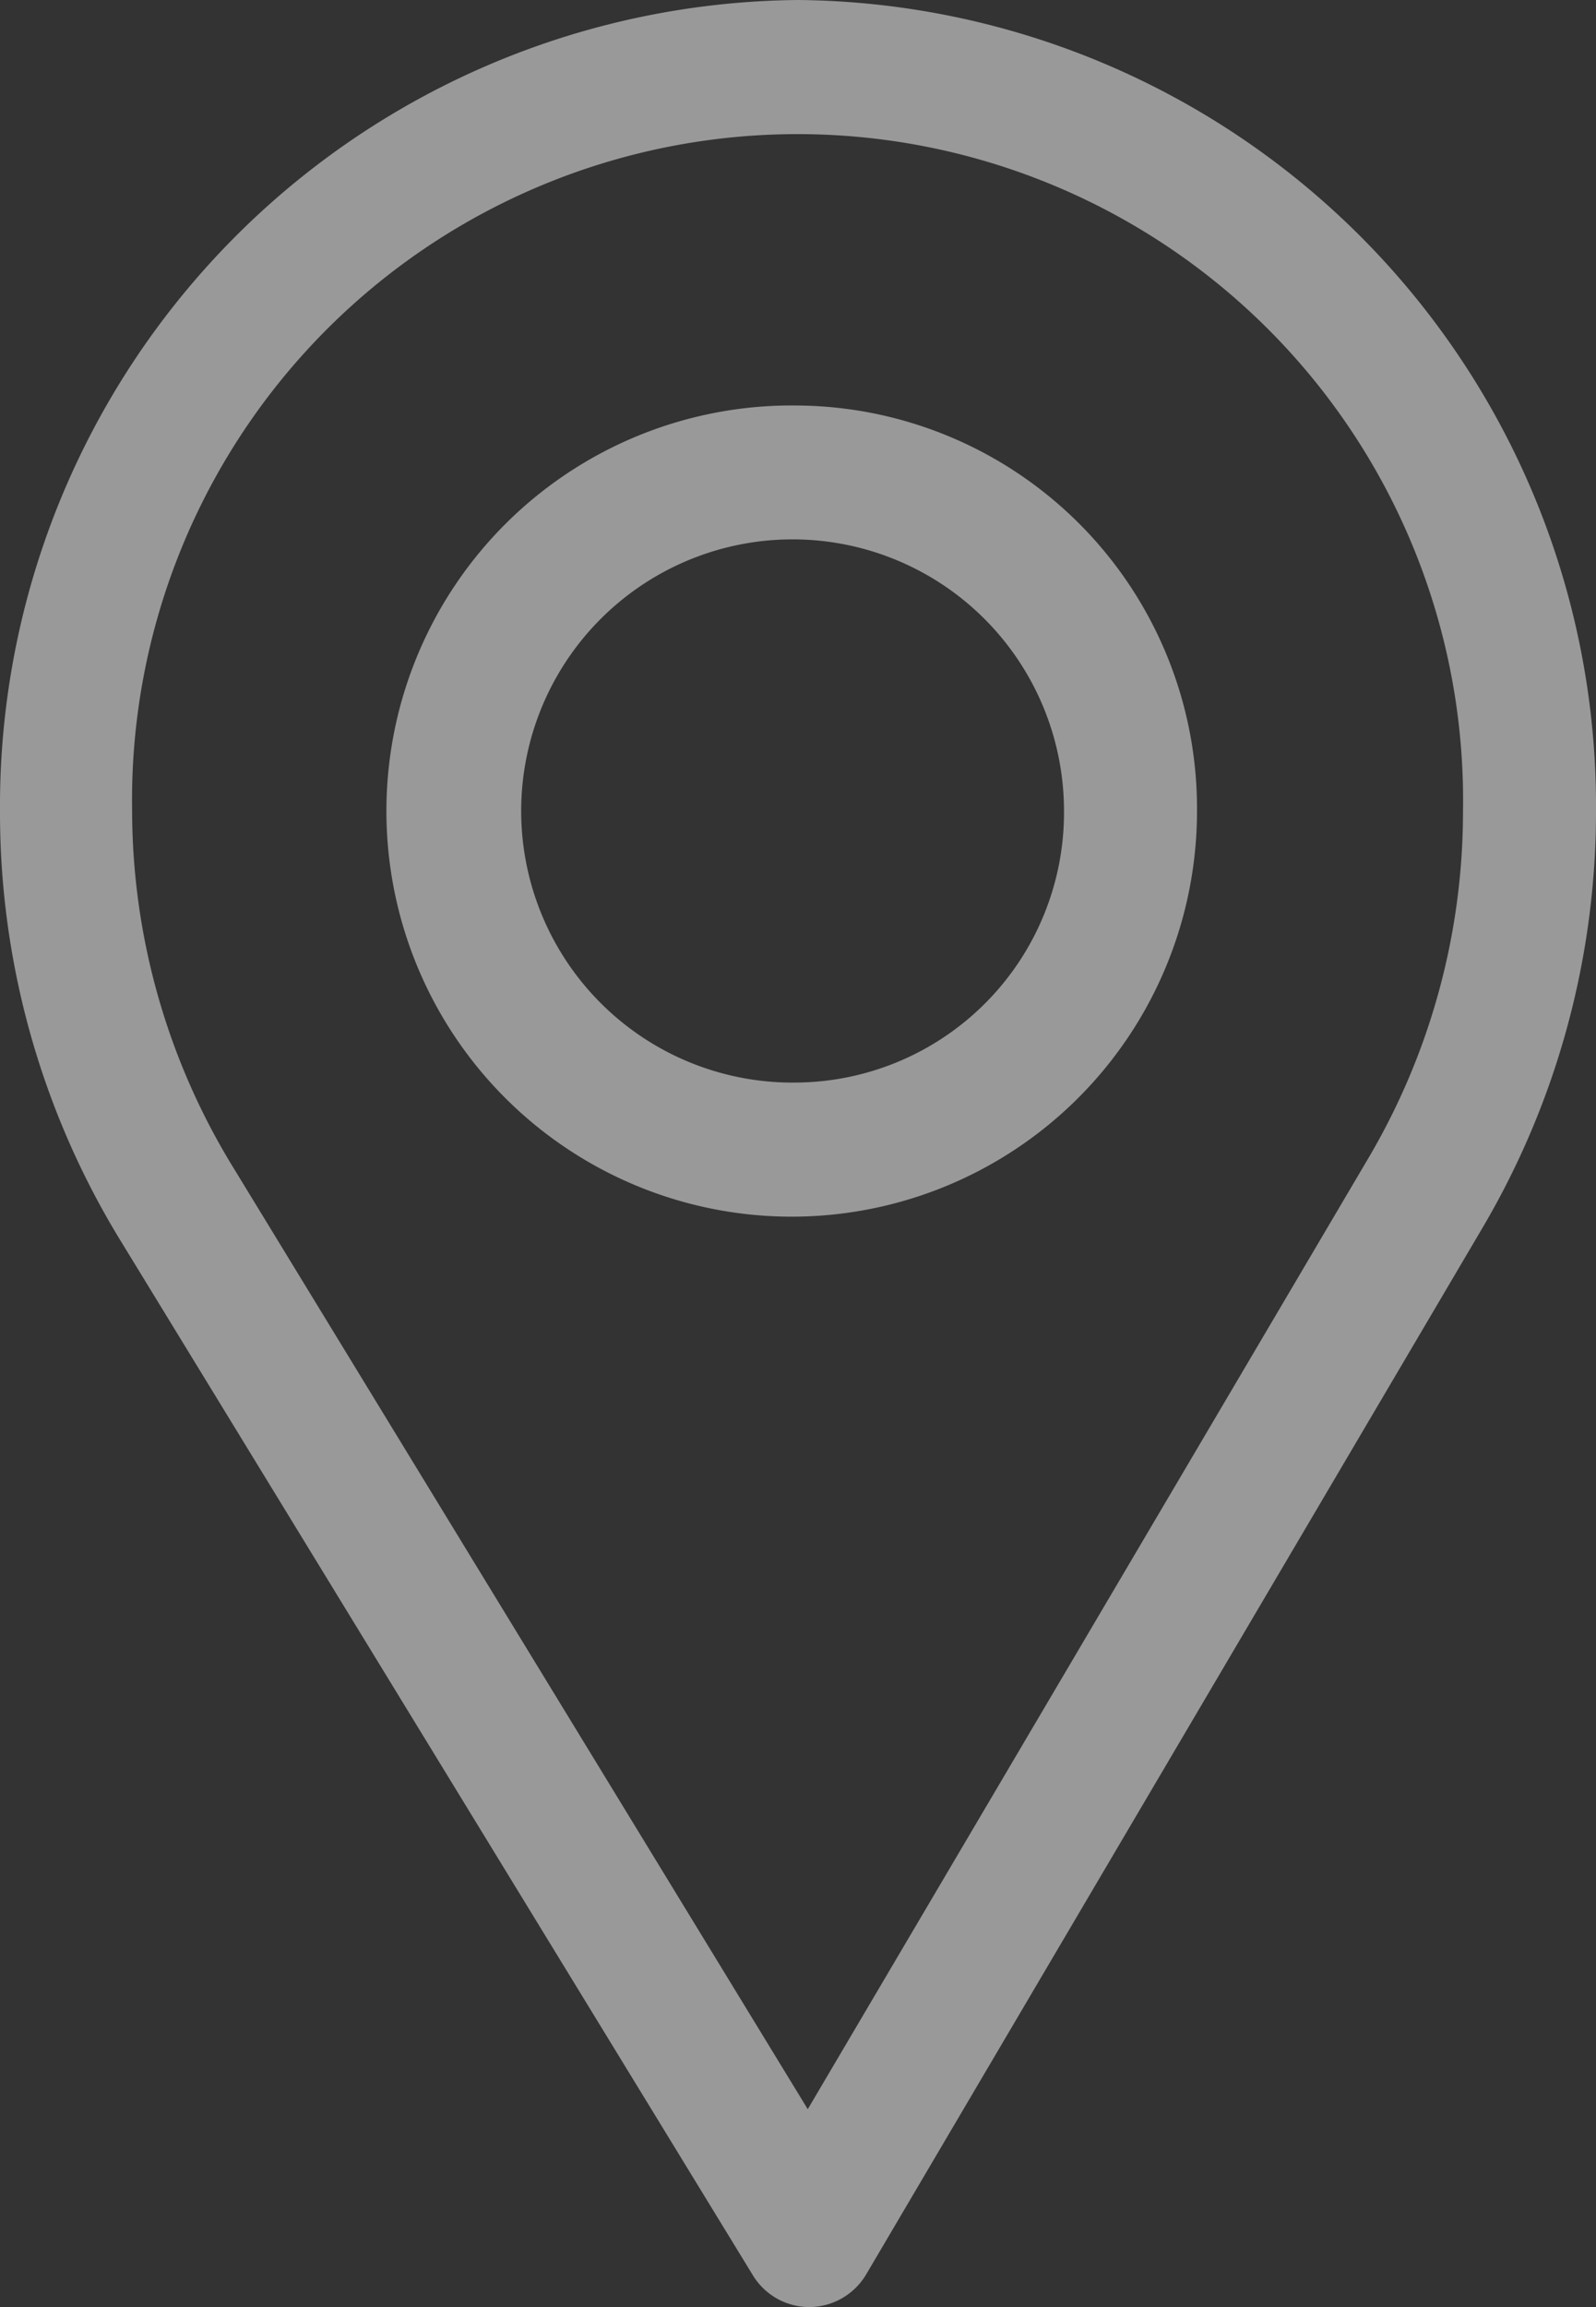 <svg xmlns="http://www.w3.org/2000/svg" width="18" height="26" viewBox="0 0 18 26">
  <rect x="0" y="0" width="18" height="26" fill="#333333" stroke="none"/>
  <defs>
    <style>
      .cls-1 {
        fill: rgba(255, 255, 255, 0.5);
        fill-rule: evenodd;
      }
    </style>
  </defs>
  <path id="Forma_1" data-name="Forma 1" class="cls-1" d="M6380,1898a9.083,9.083,0,0,0-9,9.14,9.23,9.23,0,0,0,1.34,4.81l7.15,11.69a0.747,0.747,0,0,0,.63.36h0.01a0.751,0.751,0,0,0,.64-0.37l6.96-11.81a9.235,9.235,0,0,0,1.27-4.68A9.083,9.083,0,0,0,6380,1898Zm6.44,13.04-6.33,10.73-6.49-10.63a7.7,7.7,0,0,1-1.13-4,7.506,7.506,0,1,1,15.01,0A7.687,7.687,0,0,1,6386.44,1911.04Zm-6.44-8.47a4.571,4.571,0,1,0,4.5,4.57A4.541,4.541,0,0,0,6380,1902.57Zm0,7.63a3.061,3.061,0,1,1,3-3.06A3.043,3.043,0,0,1,6380,1910.2Z" transform="translate(-6371 -1898)"/>
</svg>
